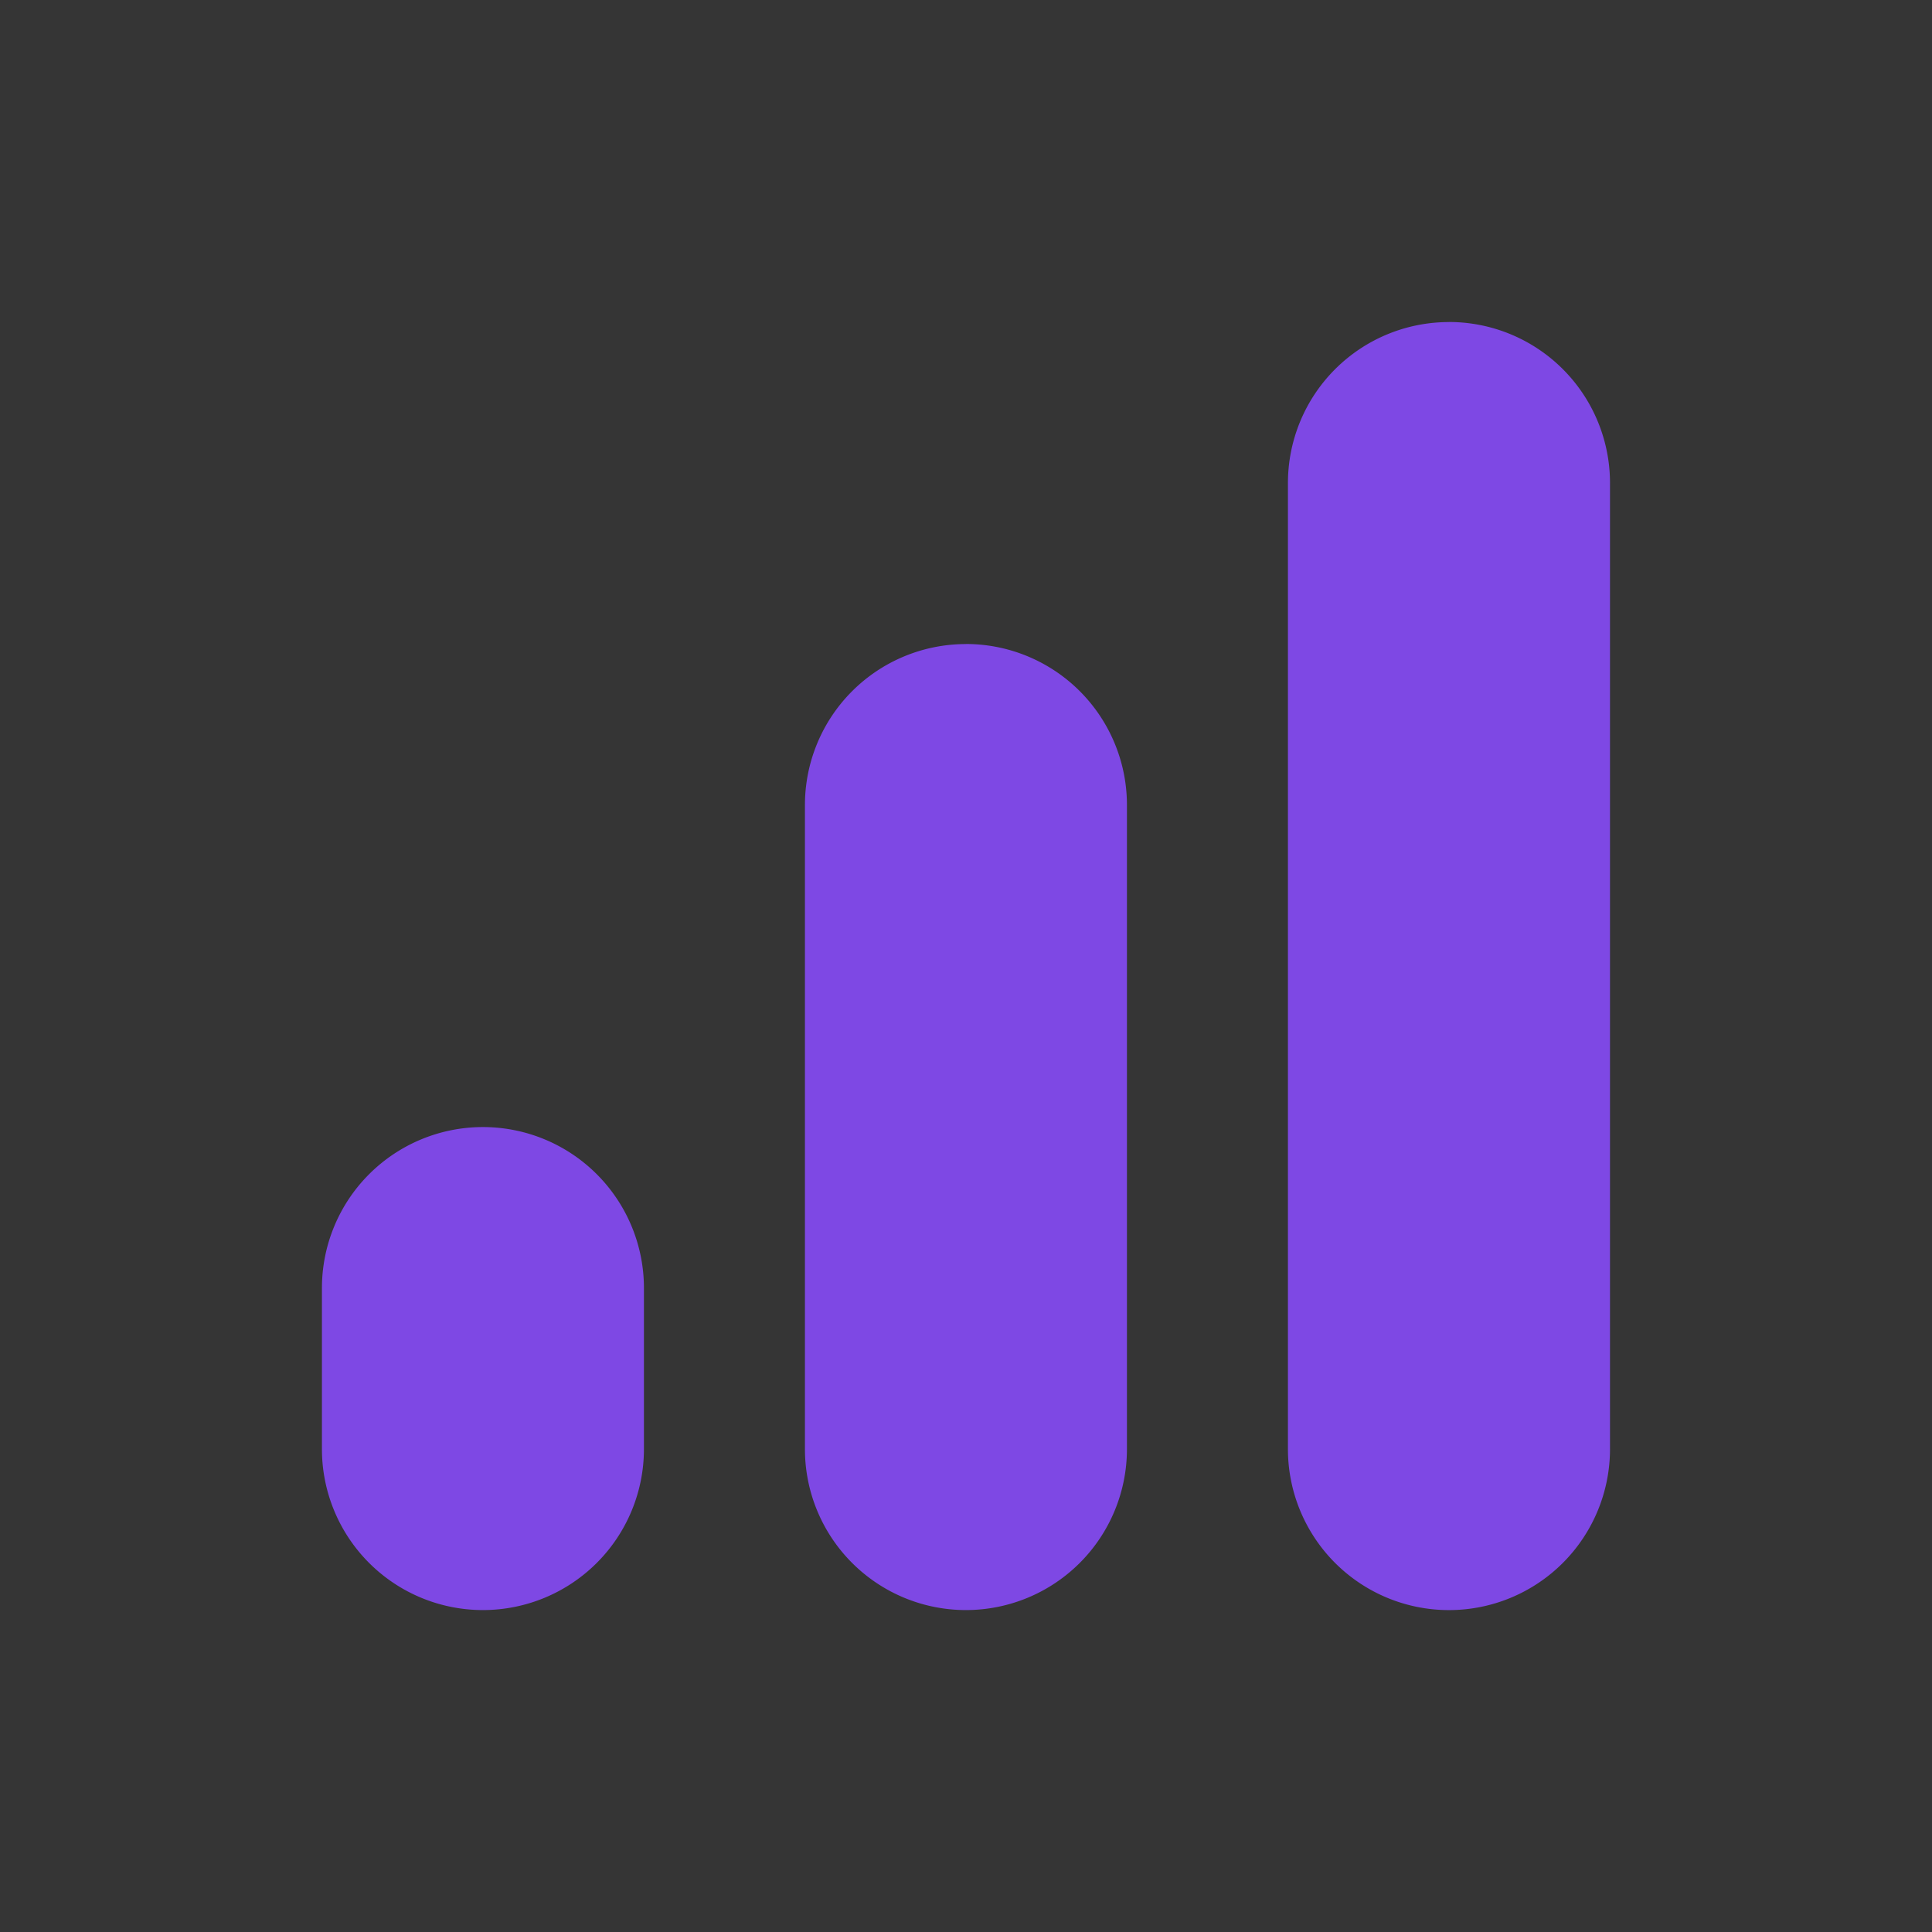 <svg width="30" height="30" fill="none" xmlns="http://www.w3.org/2000/svg"><rect width="100%" height="100%" fill="#333333" stroke="none"/><path fill="#fff" fill-opacity=".01" d="M0 0h30v30H0z"/><path fill-rule="evenodd" clip-rule="evenodd" d="M22.5 5A2.5 2.5 0 0 1 25 7.5v15.001a2.5 2.5 0 1 1-5.001 0v-15a2.5 2.5 0 0 1 2.5-2.5Zm-7.501 5a2.5 2.5 0 0 1 2.5 2.5v10.001a2.5 2.5 0 1 1-5 0v-10a2.5 2.5 0 0 1 2.5-2.5Zm-5 10.001a2.5 2.5 0 0 0-5 0v2.5a2.5 2.5 0 1 0 5 0v-2.5Z" fill="#7E48E4"/></svg>